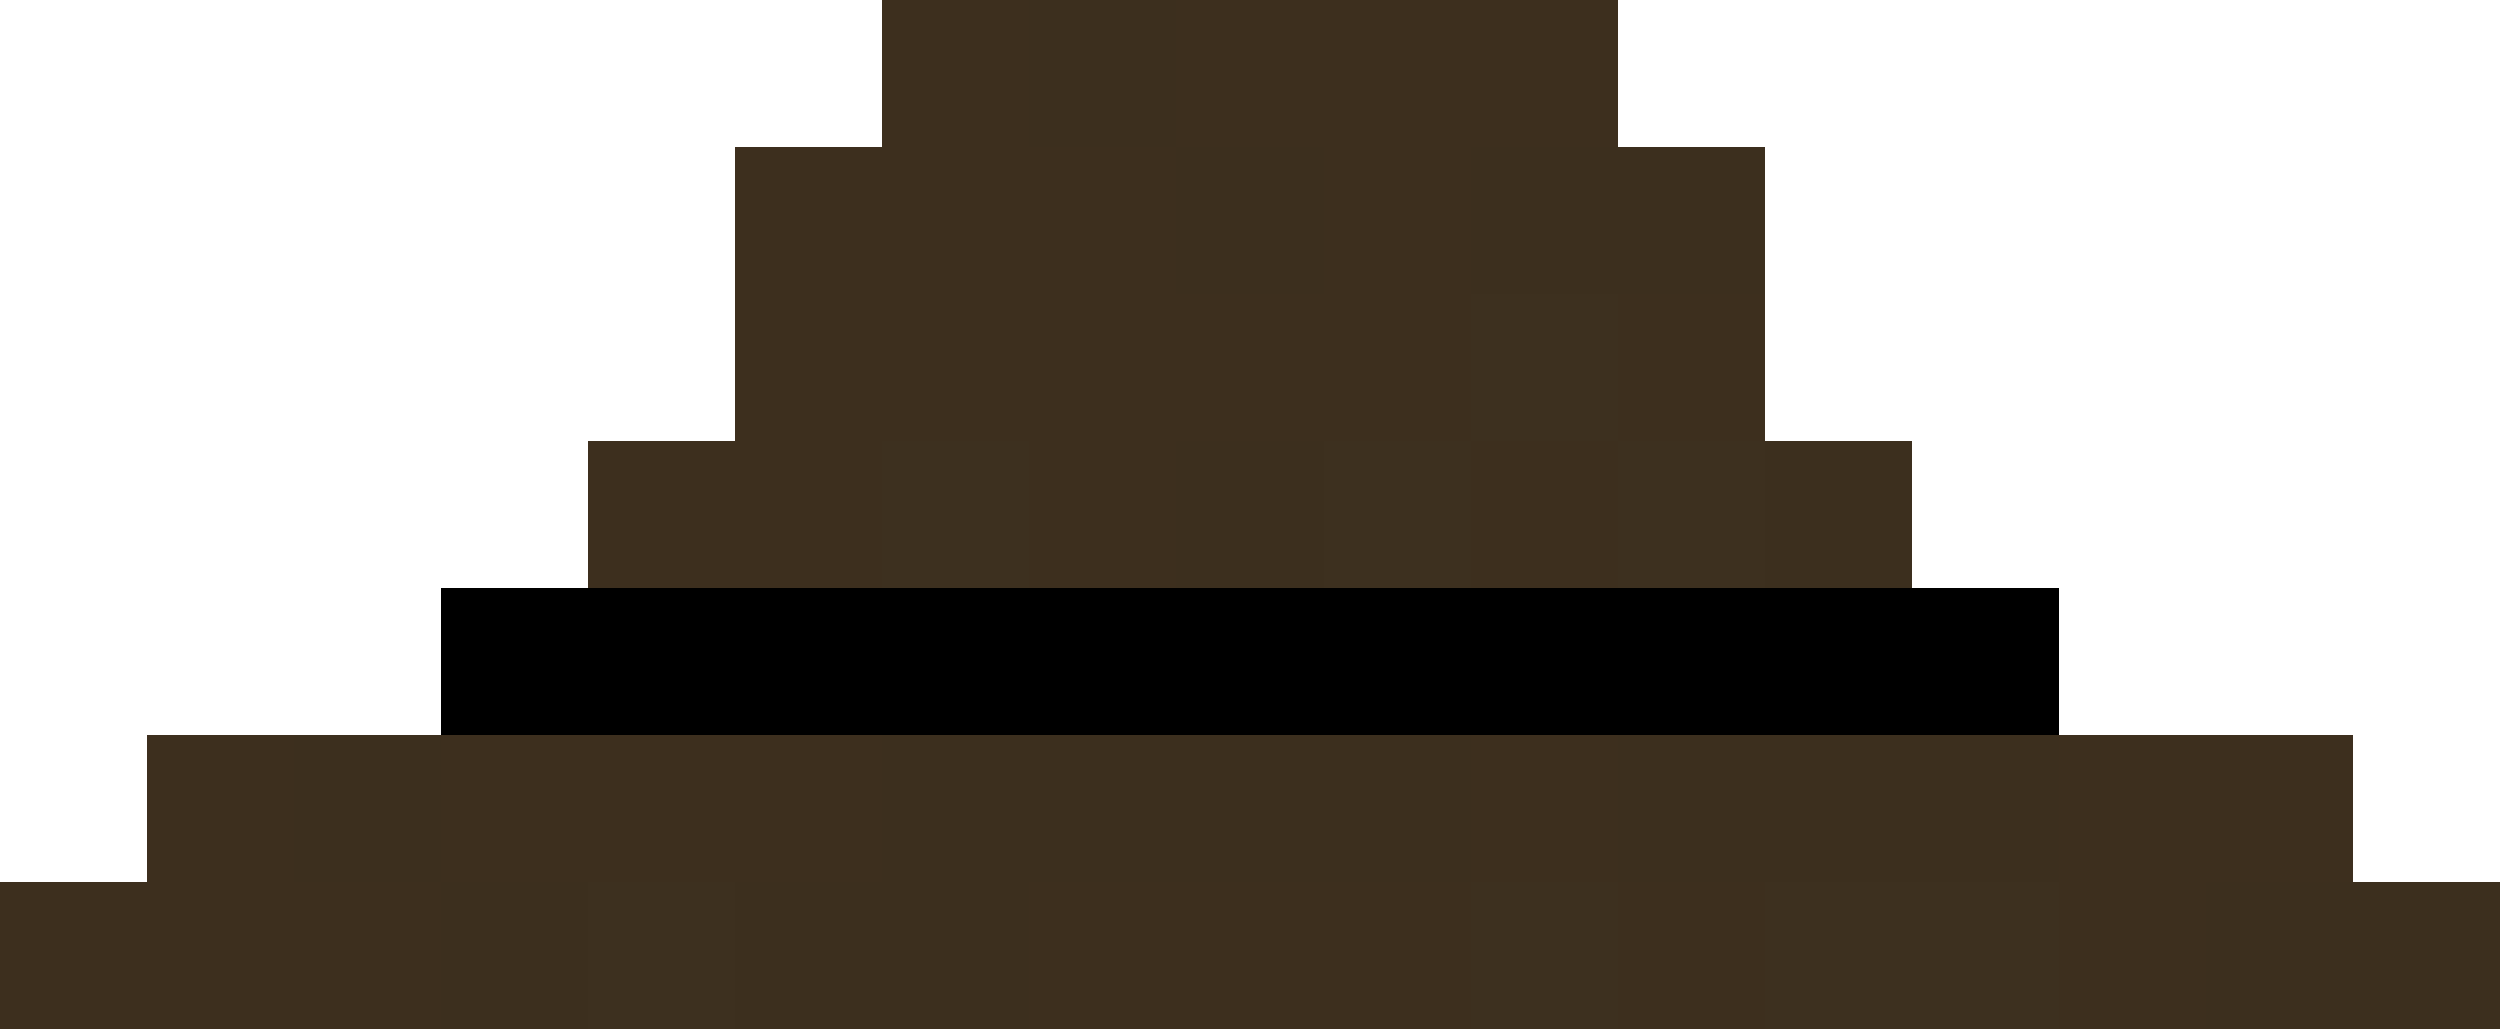 <svg xmlns="http://www.w3.org/2000/svg" viewBox="0 -0.5 17 7" shape-rendering="crispEdges"><path stroke="#3d2f1e" d="M6 0h1m1 0h3M5 1h3m1 0h1M5 2h5m1 0h1M4 3h2m1 0h1m2 0h1M1 5h1m1 0h3m4 0h1m3 0h2M0 6h3m4 0h3m1 0h1m2 0h1"/><path stroke="#3c2f1e" d="M7 0h1m0 1h1m1 0h2M8 3h1m3 0h1M2 5h1m3 0h4m1 0h3M3 6h1m1 0h2m8 0h2"/><path stroke="#3d301f" d="M10 2h1M6 3h1m2 0h1m1 0h1M4 6h1m5 0h1m1 0h2"/><path stroke="#000" d="M3 4h11"/></svg>